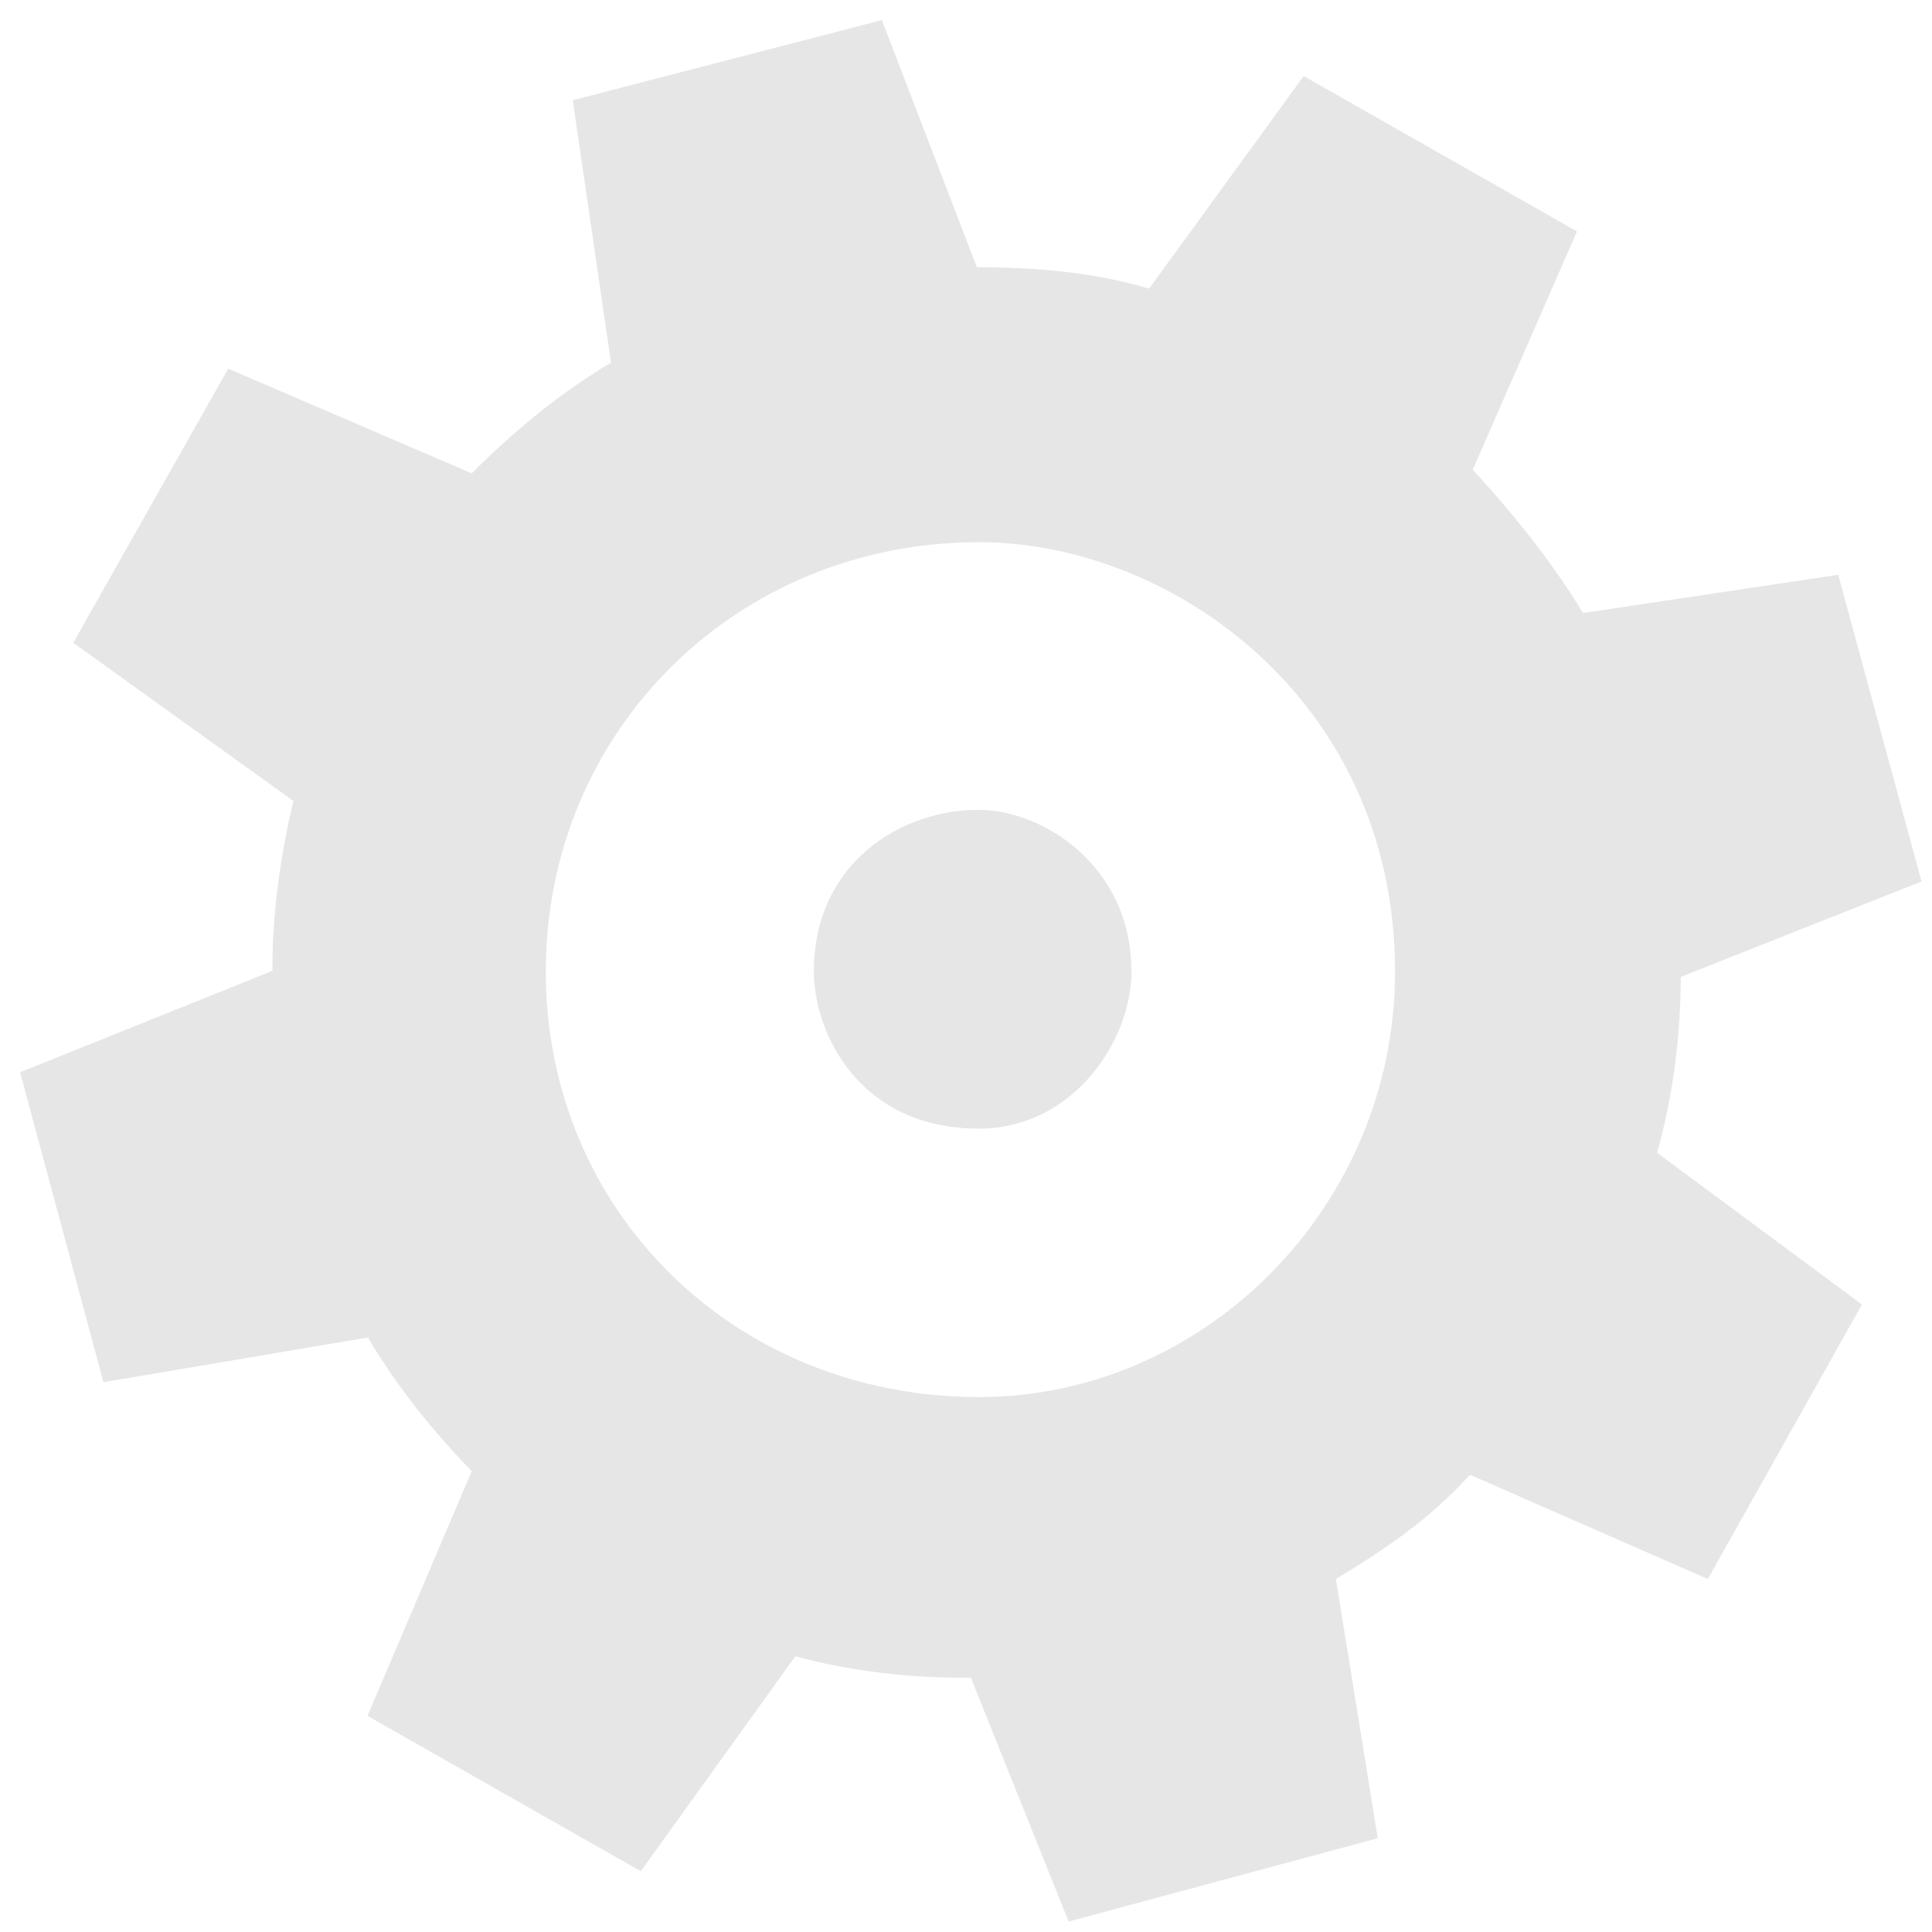 <?xml version="1.0" encoding="UTF-8"?>
<!DOCTYPE svg PUBLIC "-//W3C//DTD SVG 1.1//EN" "http://www.w3.org/Graphics/SVG/1.1/DTD/svg11.dtd">
<svg xmlns="http://www.w3.org/2000/svg" xmlns:xlink="http://www.w3.org/1999/xlink" version="1.1" width="48px" height="48px" viewBox="-0.5 -0.5 48 48"><defs/><g><g><rect x="0" y="0" width="47.24" height="47.24" fill="none" stroke="none" pointer-events="all"/><path d="M 23.82 27.54 C 20.83 27.54 19.72 25.14 19.72 23.64 C 19.72 20.95 21.87 19.62 23.81 19.62 C 25.4 19.62 27.61 21 27.61 23.64 C 27.61 25.36 26.16 27.54 23.82 27.54 Z M 23.82 34.21 C 29.44 34.21 34.16 29.46 34.16 23.64 C 34.16 16.91 28.61 12.97 23.82 12.97 C 17.81 12.97 13.06 17.65 13.06 23.64 C 13.06 29.57 17.73 34.21 23.82 34.21 Z M 2.07 33.84 L 0 26.14 L 6.27 23.62 C 6.25 22.4 6.45 20.79 6.79 19.4 L 1.32 15.47 L 5.17 8.66 L 11.22 11.26 C 12.26 10.22 13.39 9.28 14.68 8.51 L 13.73 1.99 L 21.41 0 L 23.77 6.14 C 25.22 6.14 26.66 6.26 28.05 6.67 L 31.89 1.39 L 38.68 5.25 L 36.09 11.17 C 37.13 12.3 38.07 13.48 38.83 14.73 L 45.17 13.78 L 47.24 21.4 L 41.26 23.77 C 41.25 25.26 41.07 26.72 40.67 28.14 L 45.76 31.91 L 41.93 38.73 L 36.02 36.14 C 35 37.27 33.85 38.03 32.69 38.73 L 33.73 45.17 L 26.05 47.24 L 23.62 41.18 C 22.14 41.2 20.62 41.02 19.26 40.65 L 15.42 45.99 L 8.63 42.13 L 11.22 36.05 C 10.26 35.06 9.39 33.99 8.64 32.73 Z" fill="#e6e6e6" stroke="none" pointer-events="all"/></g></g></svg>